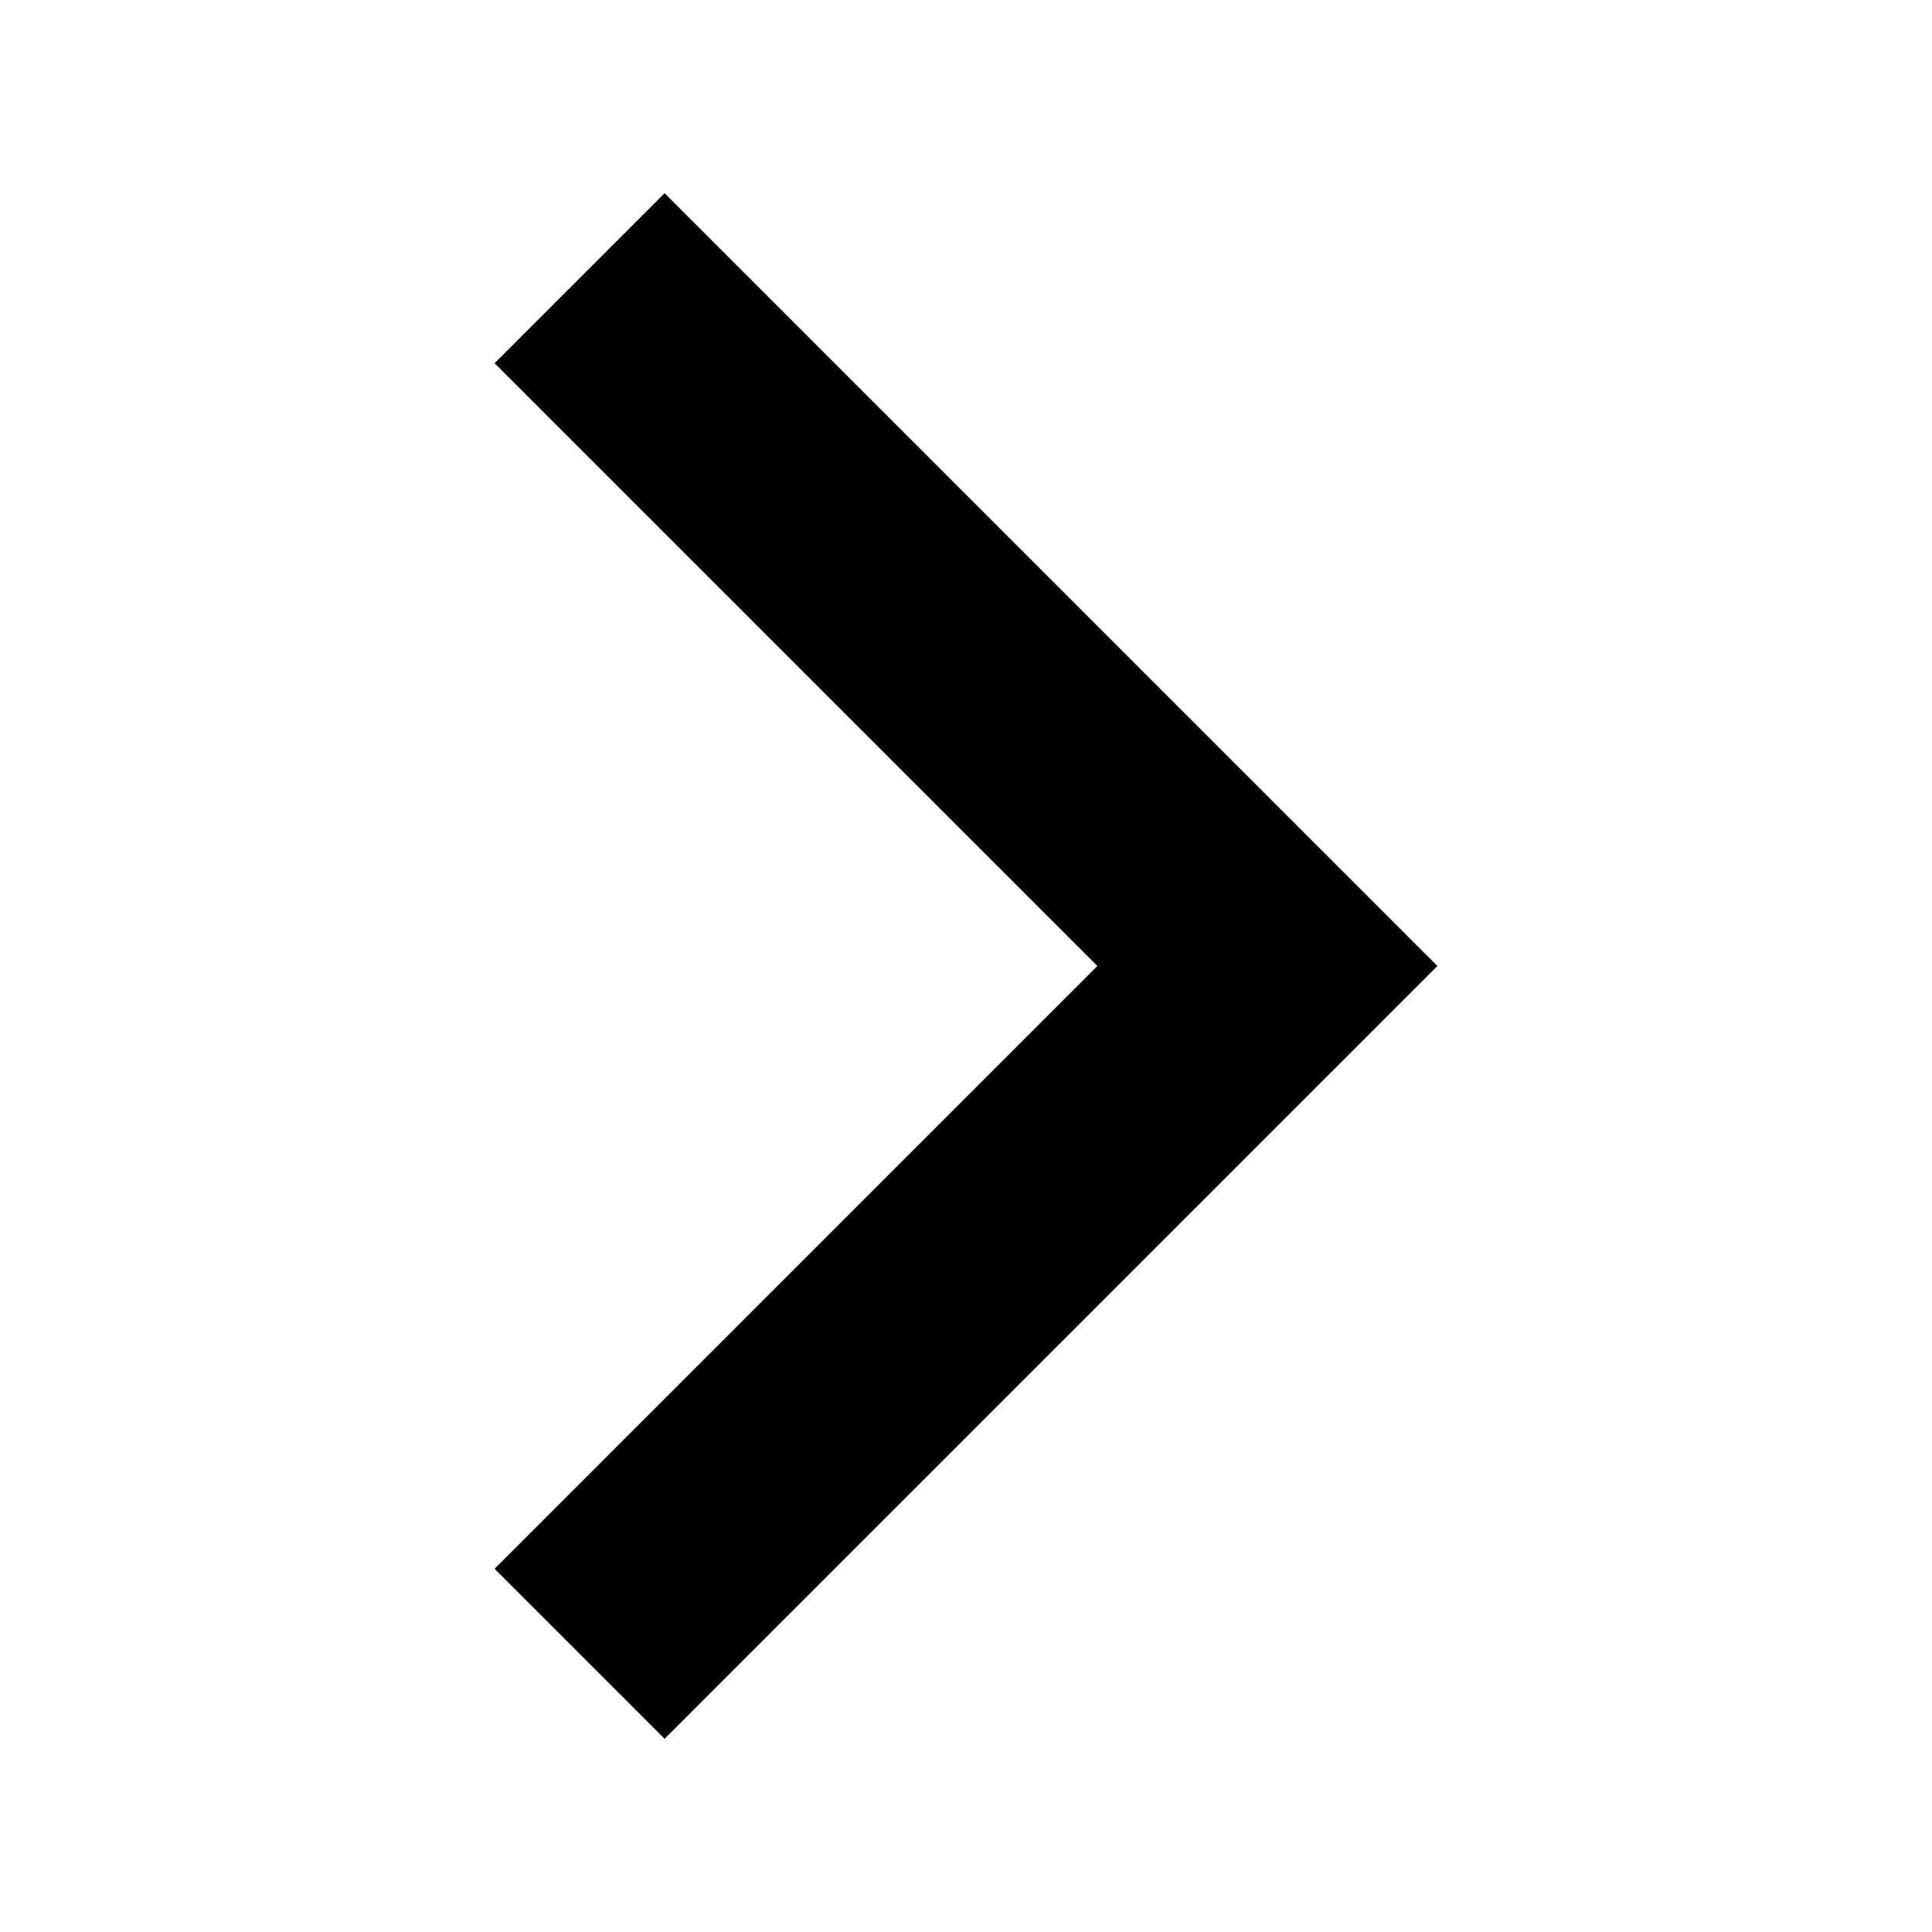 <svg xmlns="http://www.w3.org/2000/svg" 
    xmlns:xlink="http://www.w3.org/1999/xlink" 
    version="1.1" x="0px" y="0px" viewBox="0 0 100 100" style="enable-background:new 0 0 100 100;" 
    xml:space="preserve">
  <g>
    <polygon points="74.4,50 34.4,90 25.6,81.2 56.8,50 25.6,18.8 34.4,10  "/>
  </g>
</svg>
